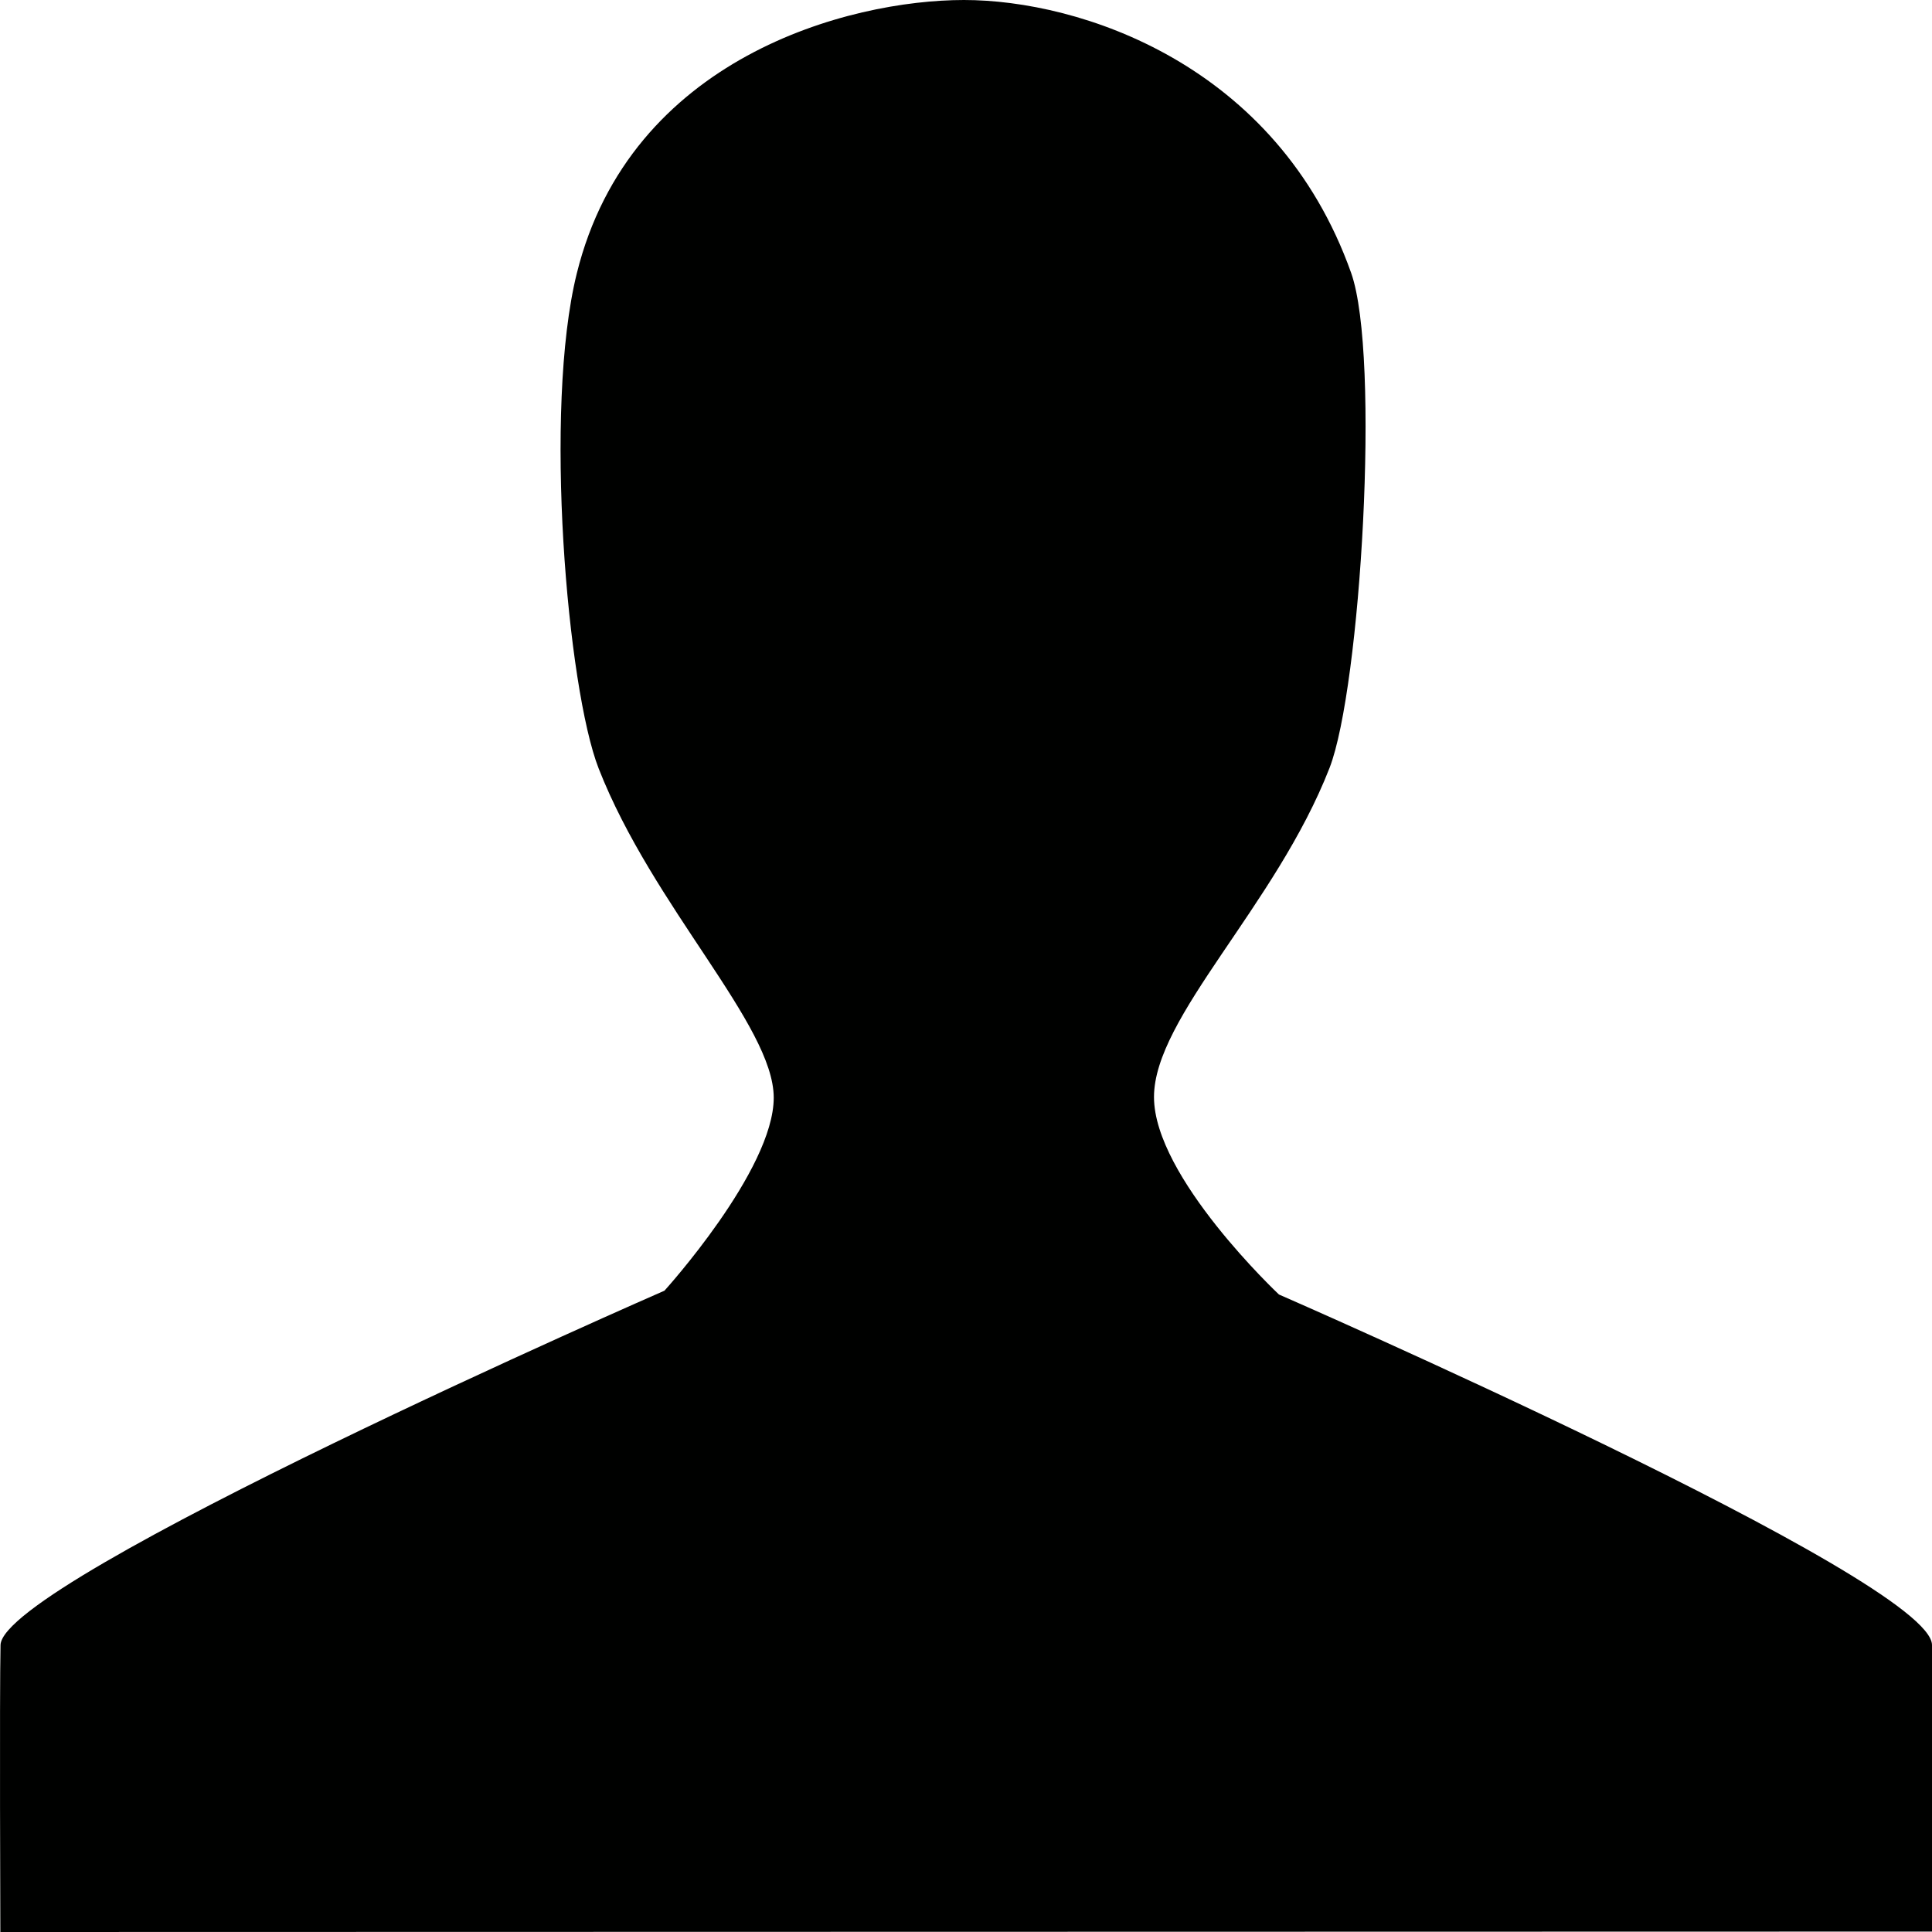 <?xml version="1.0" encoding="utf-8"?>
<!-- Generator: Adobe Illustrator 17.0.0, SVG Export Plug-In . SVG Version: 6.00 Build 0)  -->
<!DOCTYPE svg PUBLIC "-//W3C//DTD SVG 1.1//EN" "http://www.w3.org/Graphics/SVG/1.1/DTD/svg11.dtd">
<svg version="1.1" id="Layer_1" xmlns="http://www.w3.org/2000/svg" xmlns:xlink="http://www.w3.org/1999/xlink" x="0px" y="0px"
	 width="512px" height="512px" viewBox="0 0 512 512" enable-background="new 0 0 512 512" xml:space="preserve">
<path fill="#000100" d="M512,511.889c0,0,0-62.207,0-75.94c0-17.411-173.068-92.895-173.068-92.895s-33.111-31.08-33.111-52.327
	c0-21.199,32.261-50.653,46.513-87.196c8.271-21.262,13.541-109.184,5.729-131.22C338.365,16.874,286.075,0,255.474,0
	c-30.619,0-88.479,15.265-102.62,72.47c-8.9,35.879-2.494,109.958,5.792,131.172c14.378,36.748,46.401,68.017,46.401,87.258
	c0,19.228-28.961,51.146-28.961,51.146S0.535,418.712,0.14,435.948C-0.144,448.877,0.092,512,0.092,512L512,511.889z"/>
</svg>

